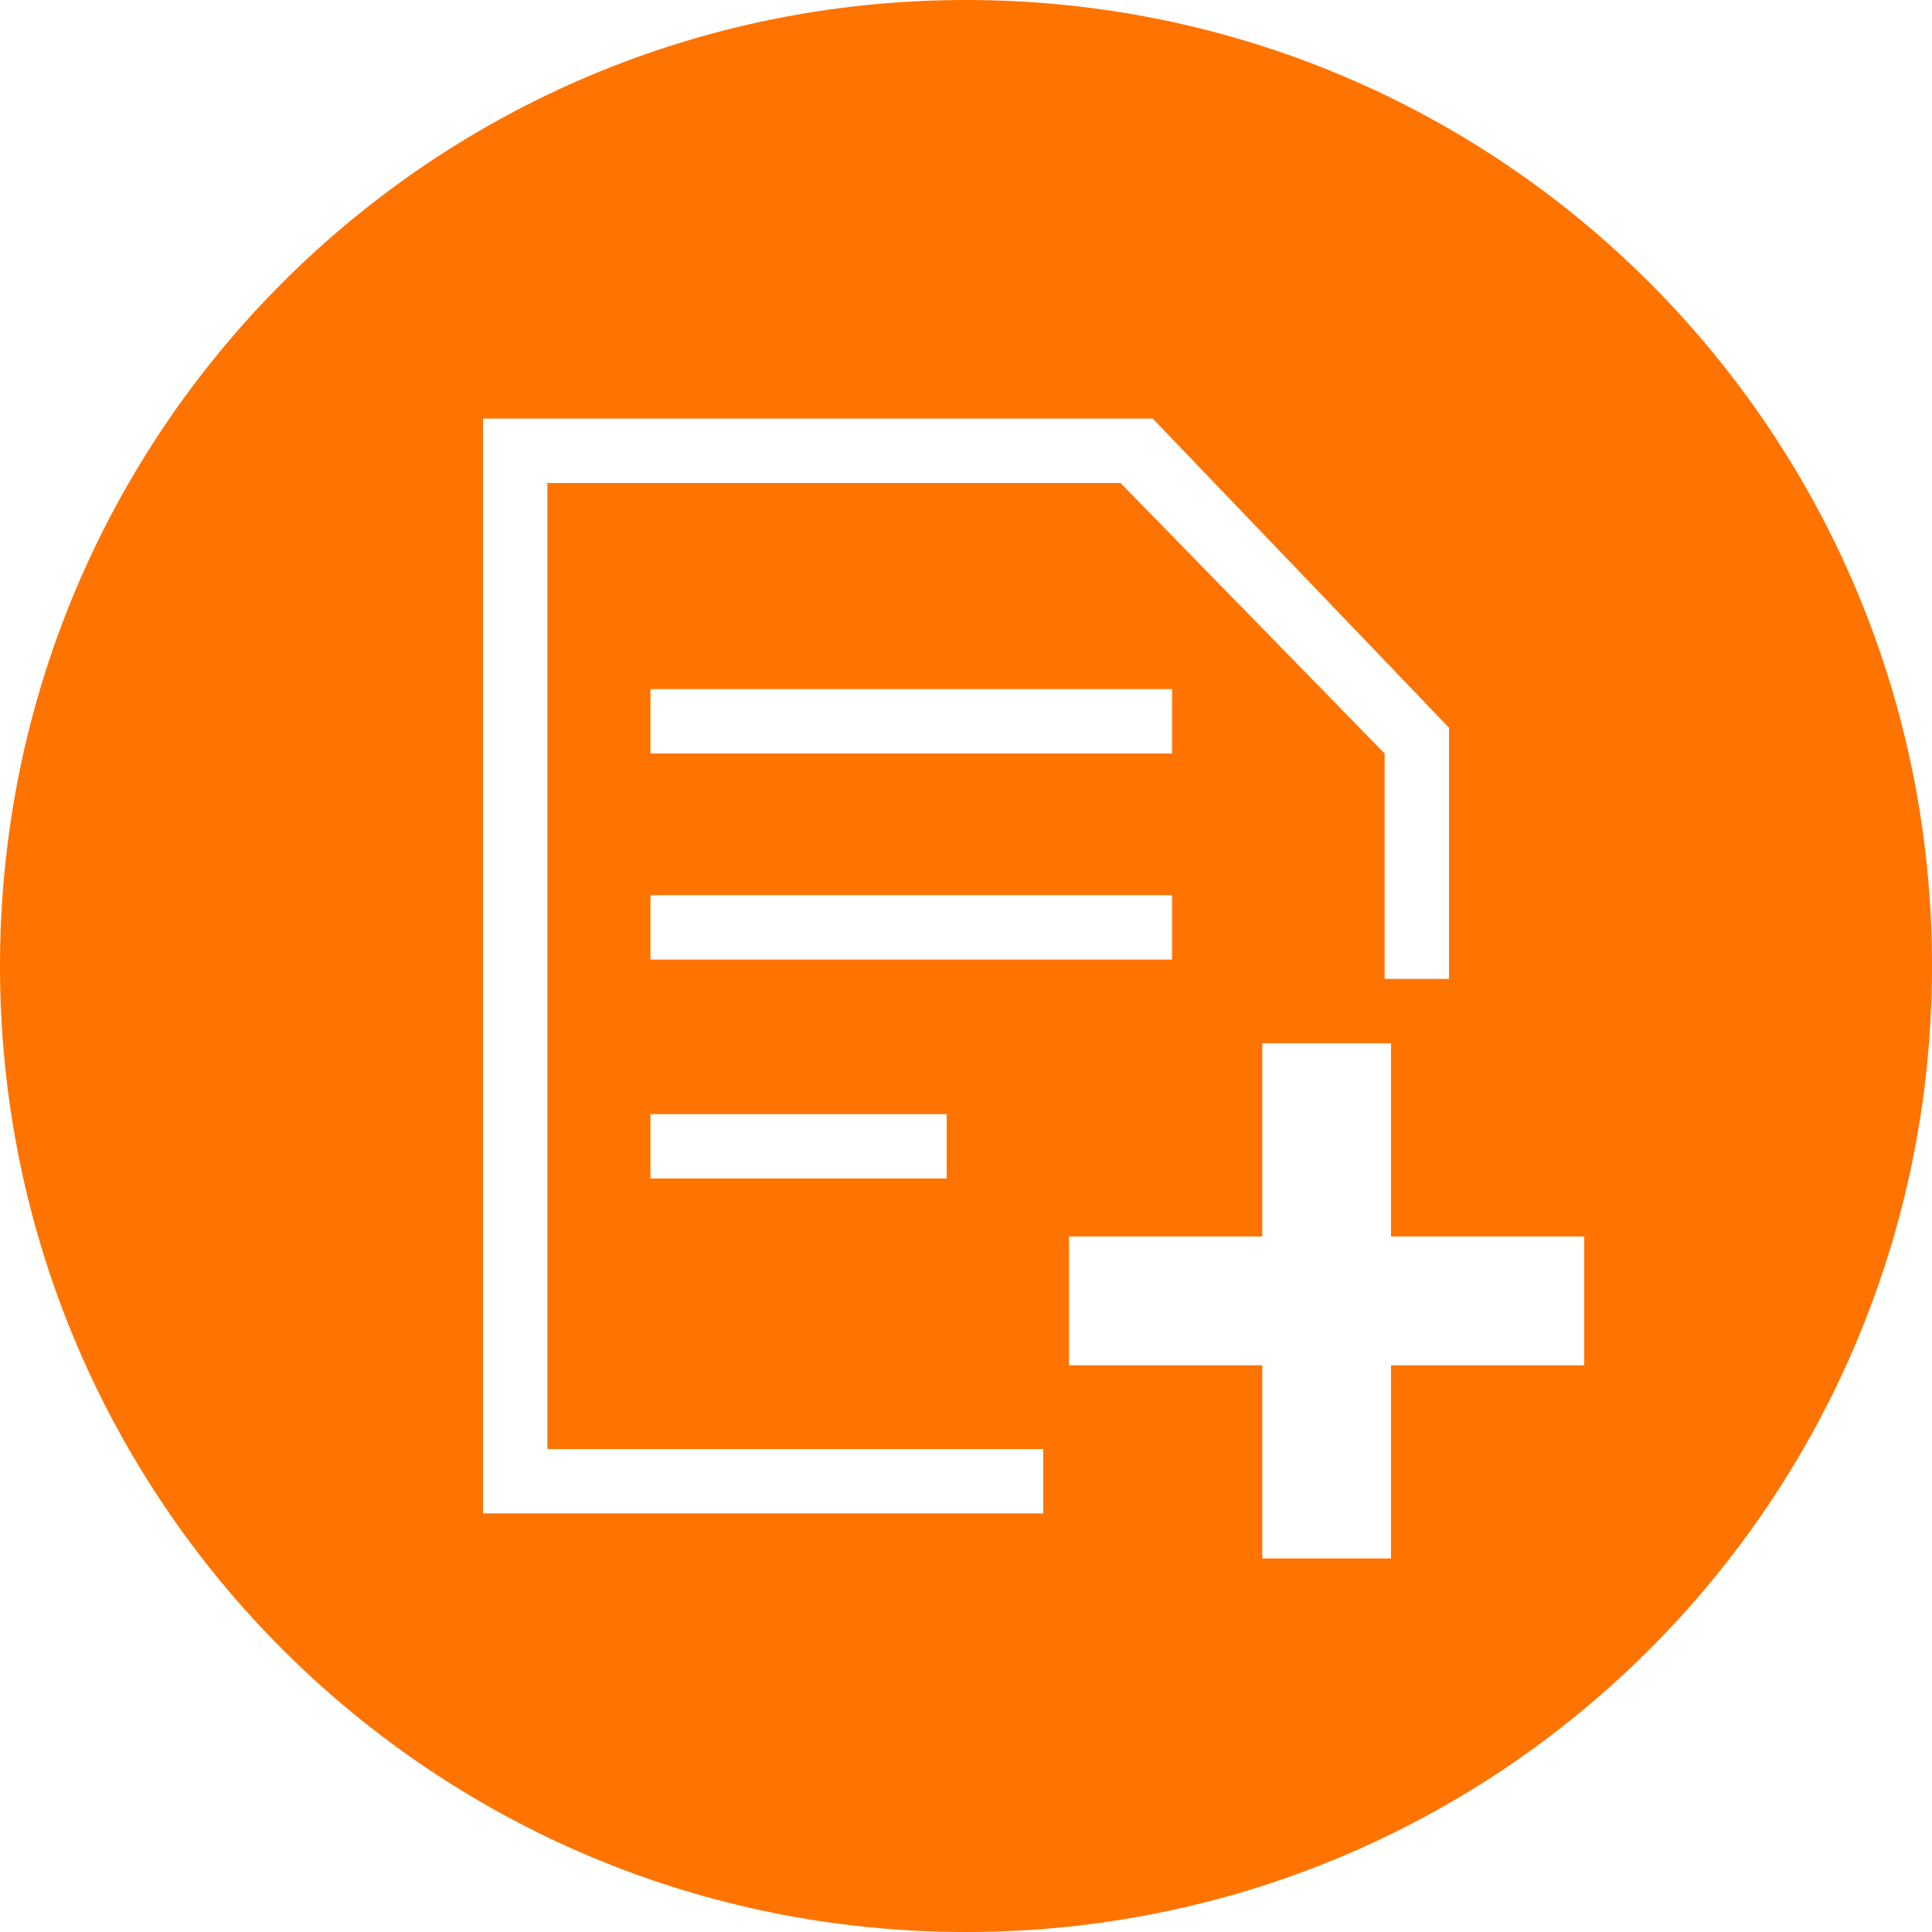 <?xml version="1.0" standalone="no"?><!DOCTYPE svg PUBLIC "-//W3C//DTD SVG 1.1//EN" "http://www.w3.org/Graphics/SVG/1.1/DTD/svg11.dtd"><svg t="1620958735852" class="icon" viewBox="0 0 1024 1024" version="1.1" xmlns="http://www.w3.org/2000/svg" p-id="89302" xmlns:xlink="http://www.w3.org/1999/xlink" width="200" height="200"><defs><style type="text/css"></style></defs><path d="M512 0C228.693 0 0 228.693 0 512s228.693 512 512 512 512-228.693 512-512S795.307 0 512 0z m40.96 802.133H256v-580.267h354.987l157.013 163.84v133.12h-34.133v-119.467l-139.947-143.36H290.133v512h262.827v34.133z m-208.213-293.547v-34.133h276.48v34.133h-276.48z m157.013 81.92v34.133h-157.013v-34.133h157.013z m-157.013-191.147v-34.133h276.48v34.133h-276.48z m494.933 324.267h-102.4v102.4h-68.267v-102.4h-102.4v-68.267h102.4v-102.4h68.267v102.4h102.4v68.267z" fill="#FF7300" p-id="89303"></path></svg>
